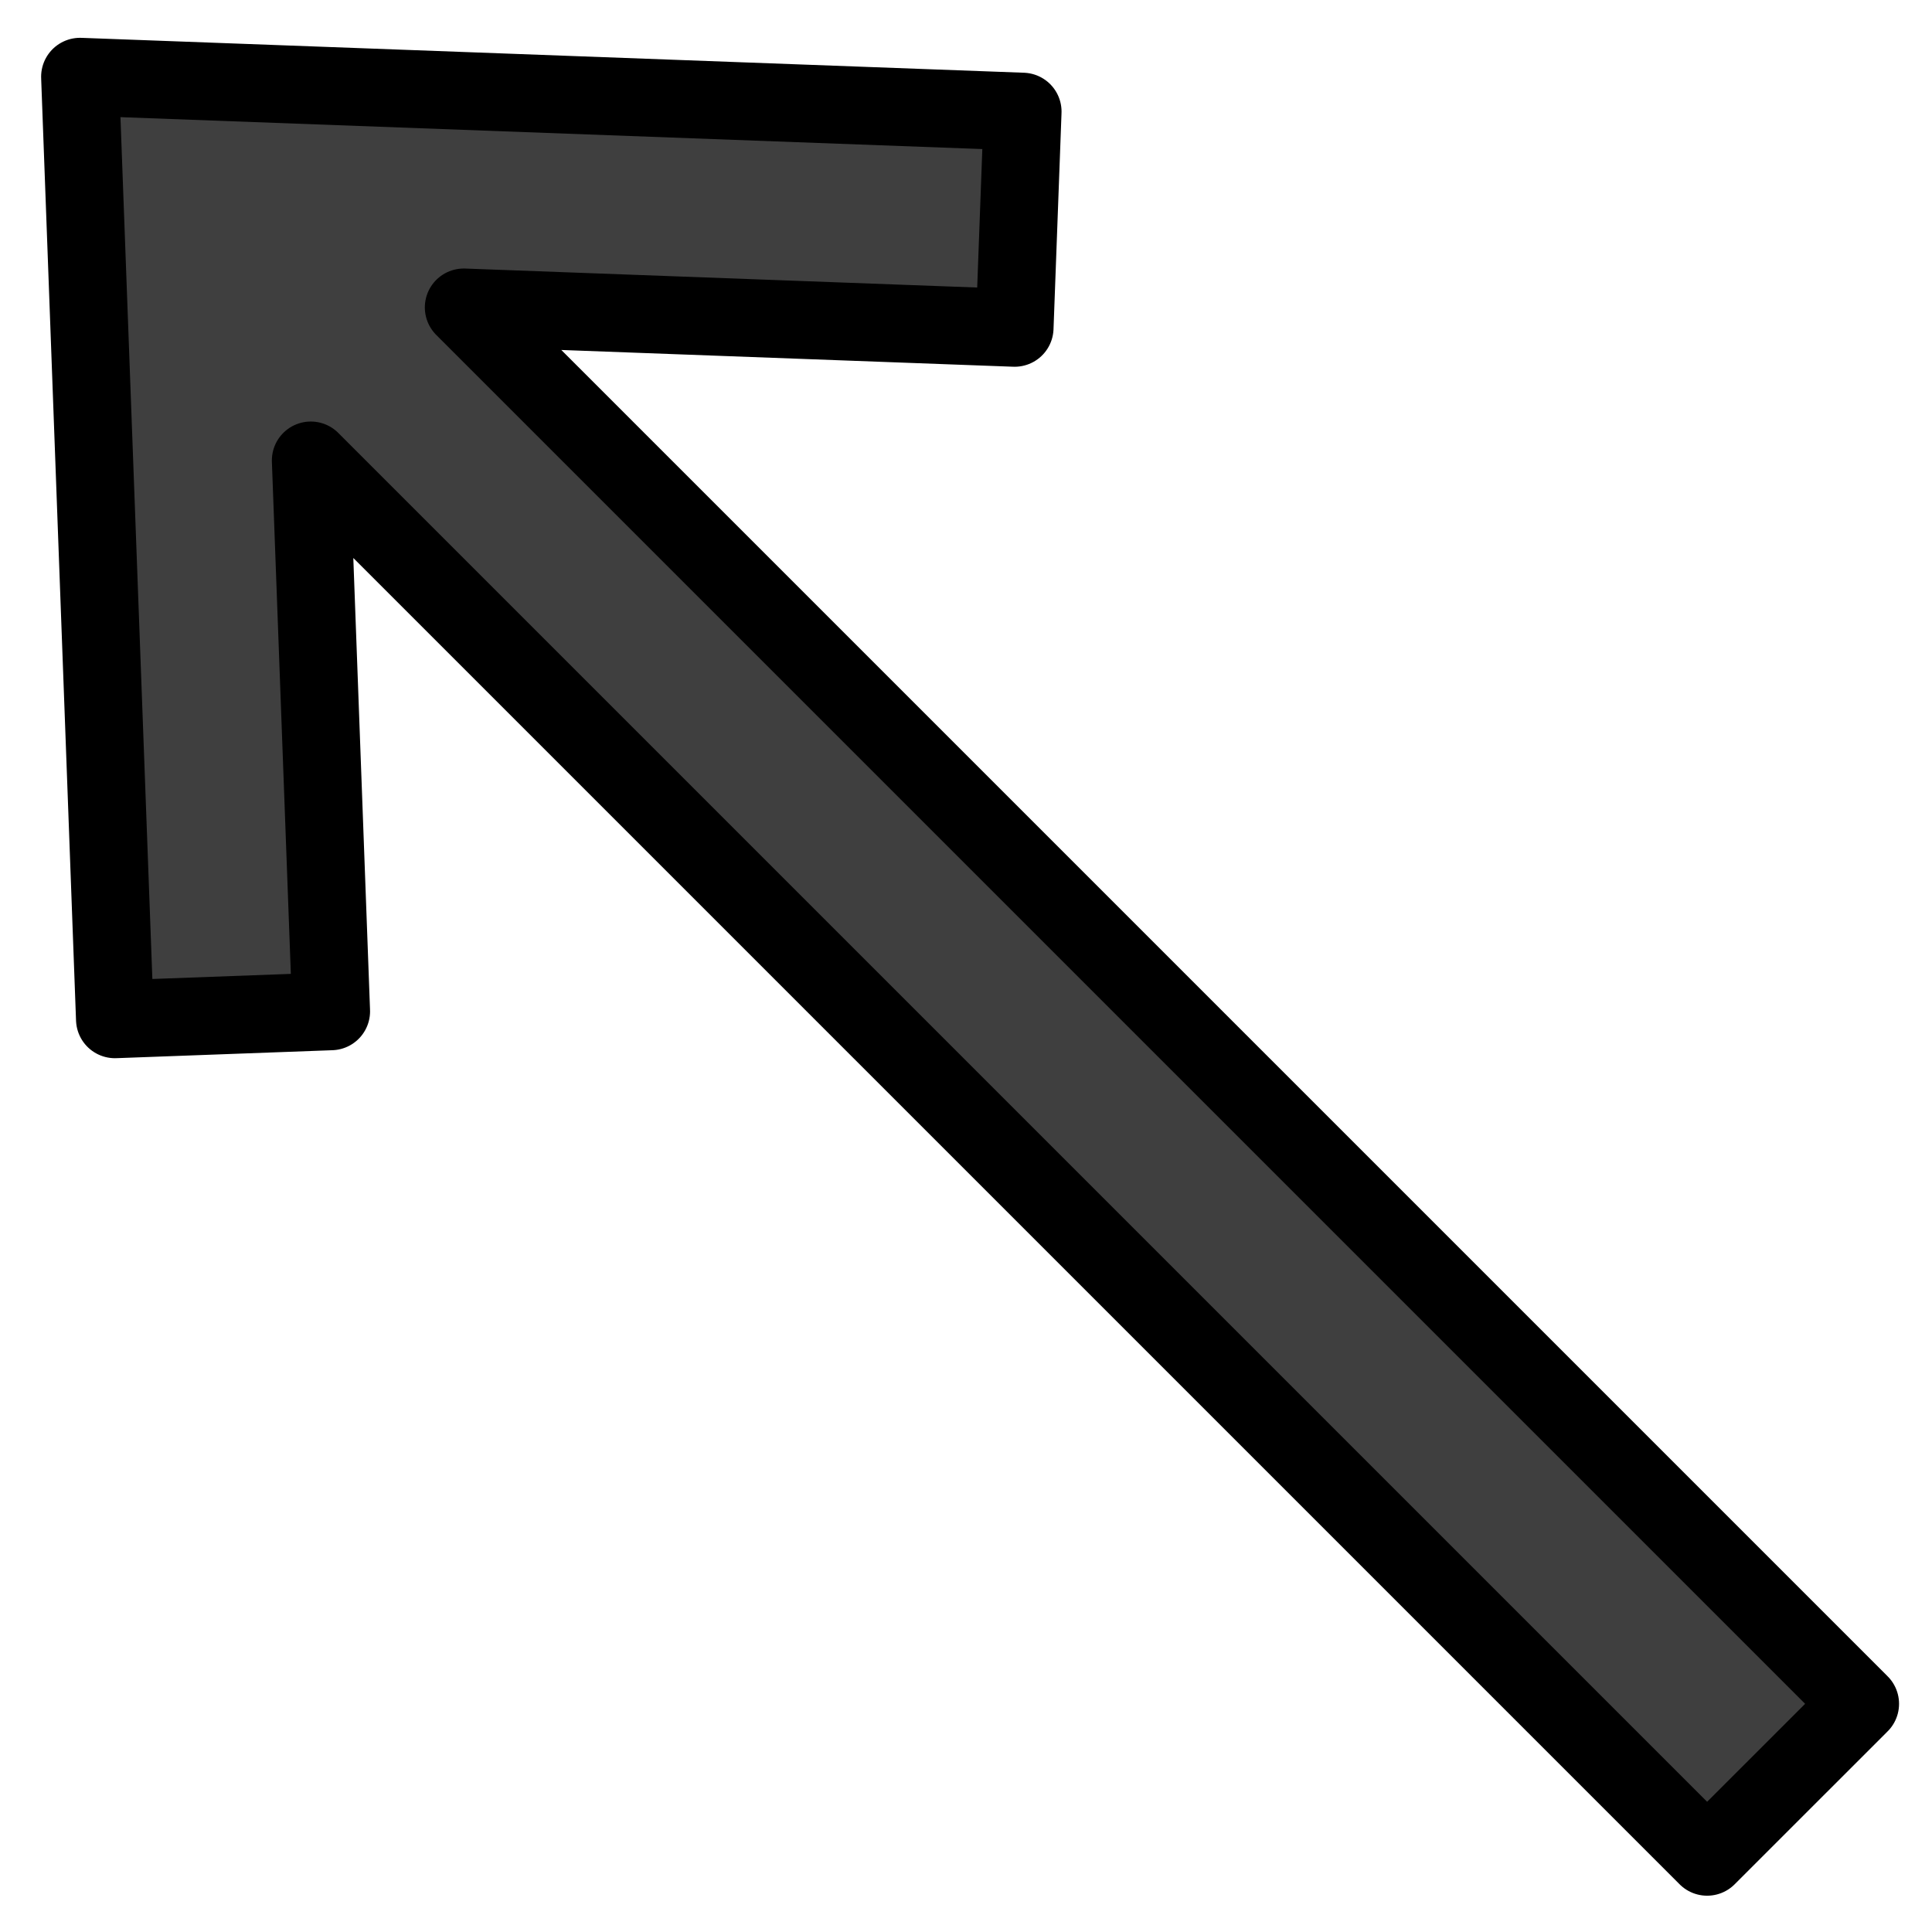 <svg xmlns="http://www.w3.org/2000/svg" role="img" viewBox="11.55 11.17 49.66 49.66"><title>2196.svg</title><g id="color"><path fill="#3F3F3F" stroke-linecap="round" stroke-linejoin="round" stroke-miterlimit="10" stroke-width="2" d="M37.836 14.039L13.607 13.142 14.504 37.37 20.062 37.165 19.538 23.005 55.43 58.897 59.363 54.965 23.47 19.072 37.63 19.597z"/></g><g id="line"><path fill="none" stroke="#000" stroke-linecap="round" stroke-linejoin="round" stroke-miterlimit="10" stroke-width="2" d="M37.836 14.039L13.607 13.142 14.504 37.37 20.062 37.165 19.538 23.005 55.43 58.897 59.363 54.965 23.47 19.072 37.63 19.597z"/></g></svg>